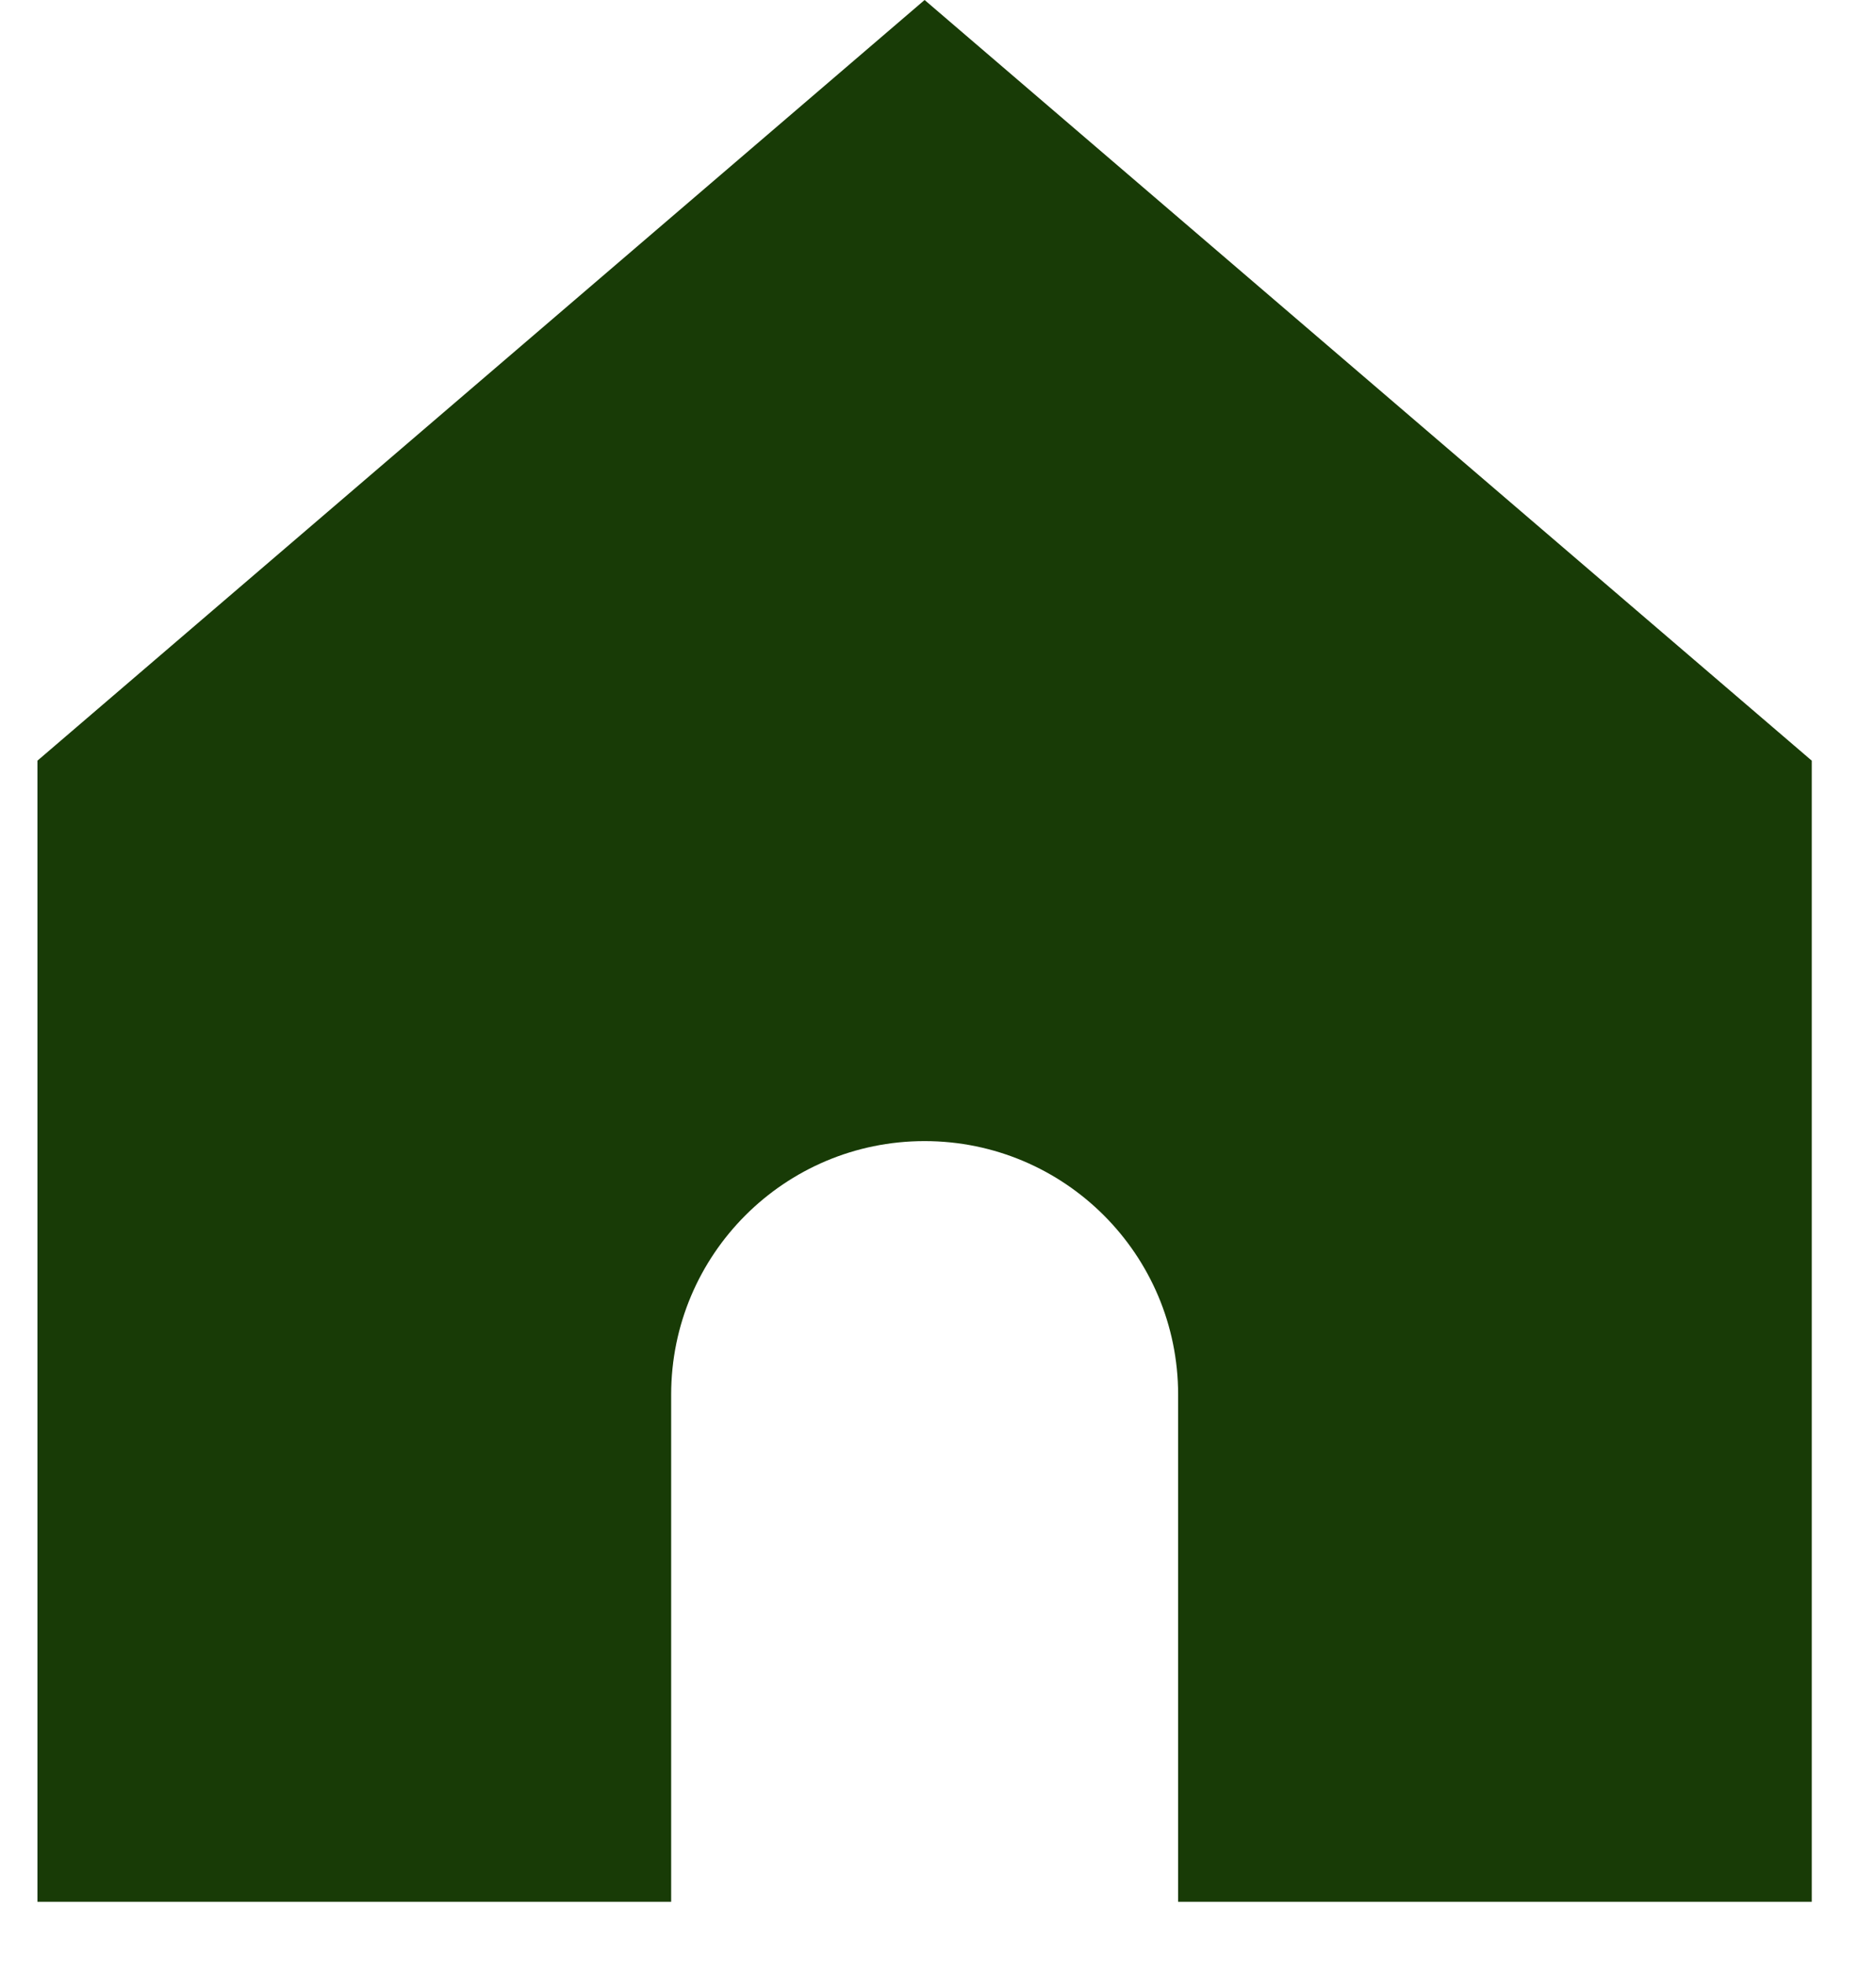 <svg width="21" height="22" viewBox="0 0 21 22" fill="none" xmlns="http://www.w3.org/2000/svg">
<path d="M0.419 8.512V21.281H7.513V15.606C7.513 14.039 8.783 12.769 10.35 12.769C11.917 12.769 13.188 14.039 13.188 15.606V21.281H20.281V8.512L10.35 0L0.419 8.512Z" fill="#183B06"/>
</svg>
